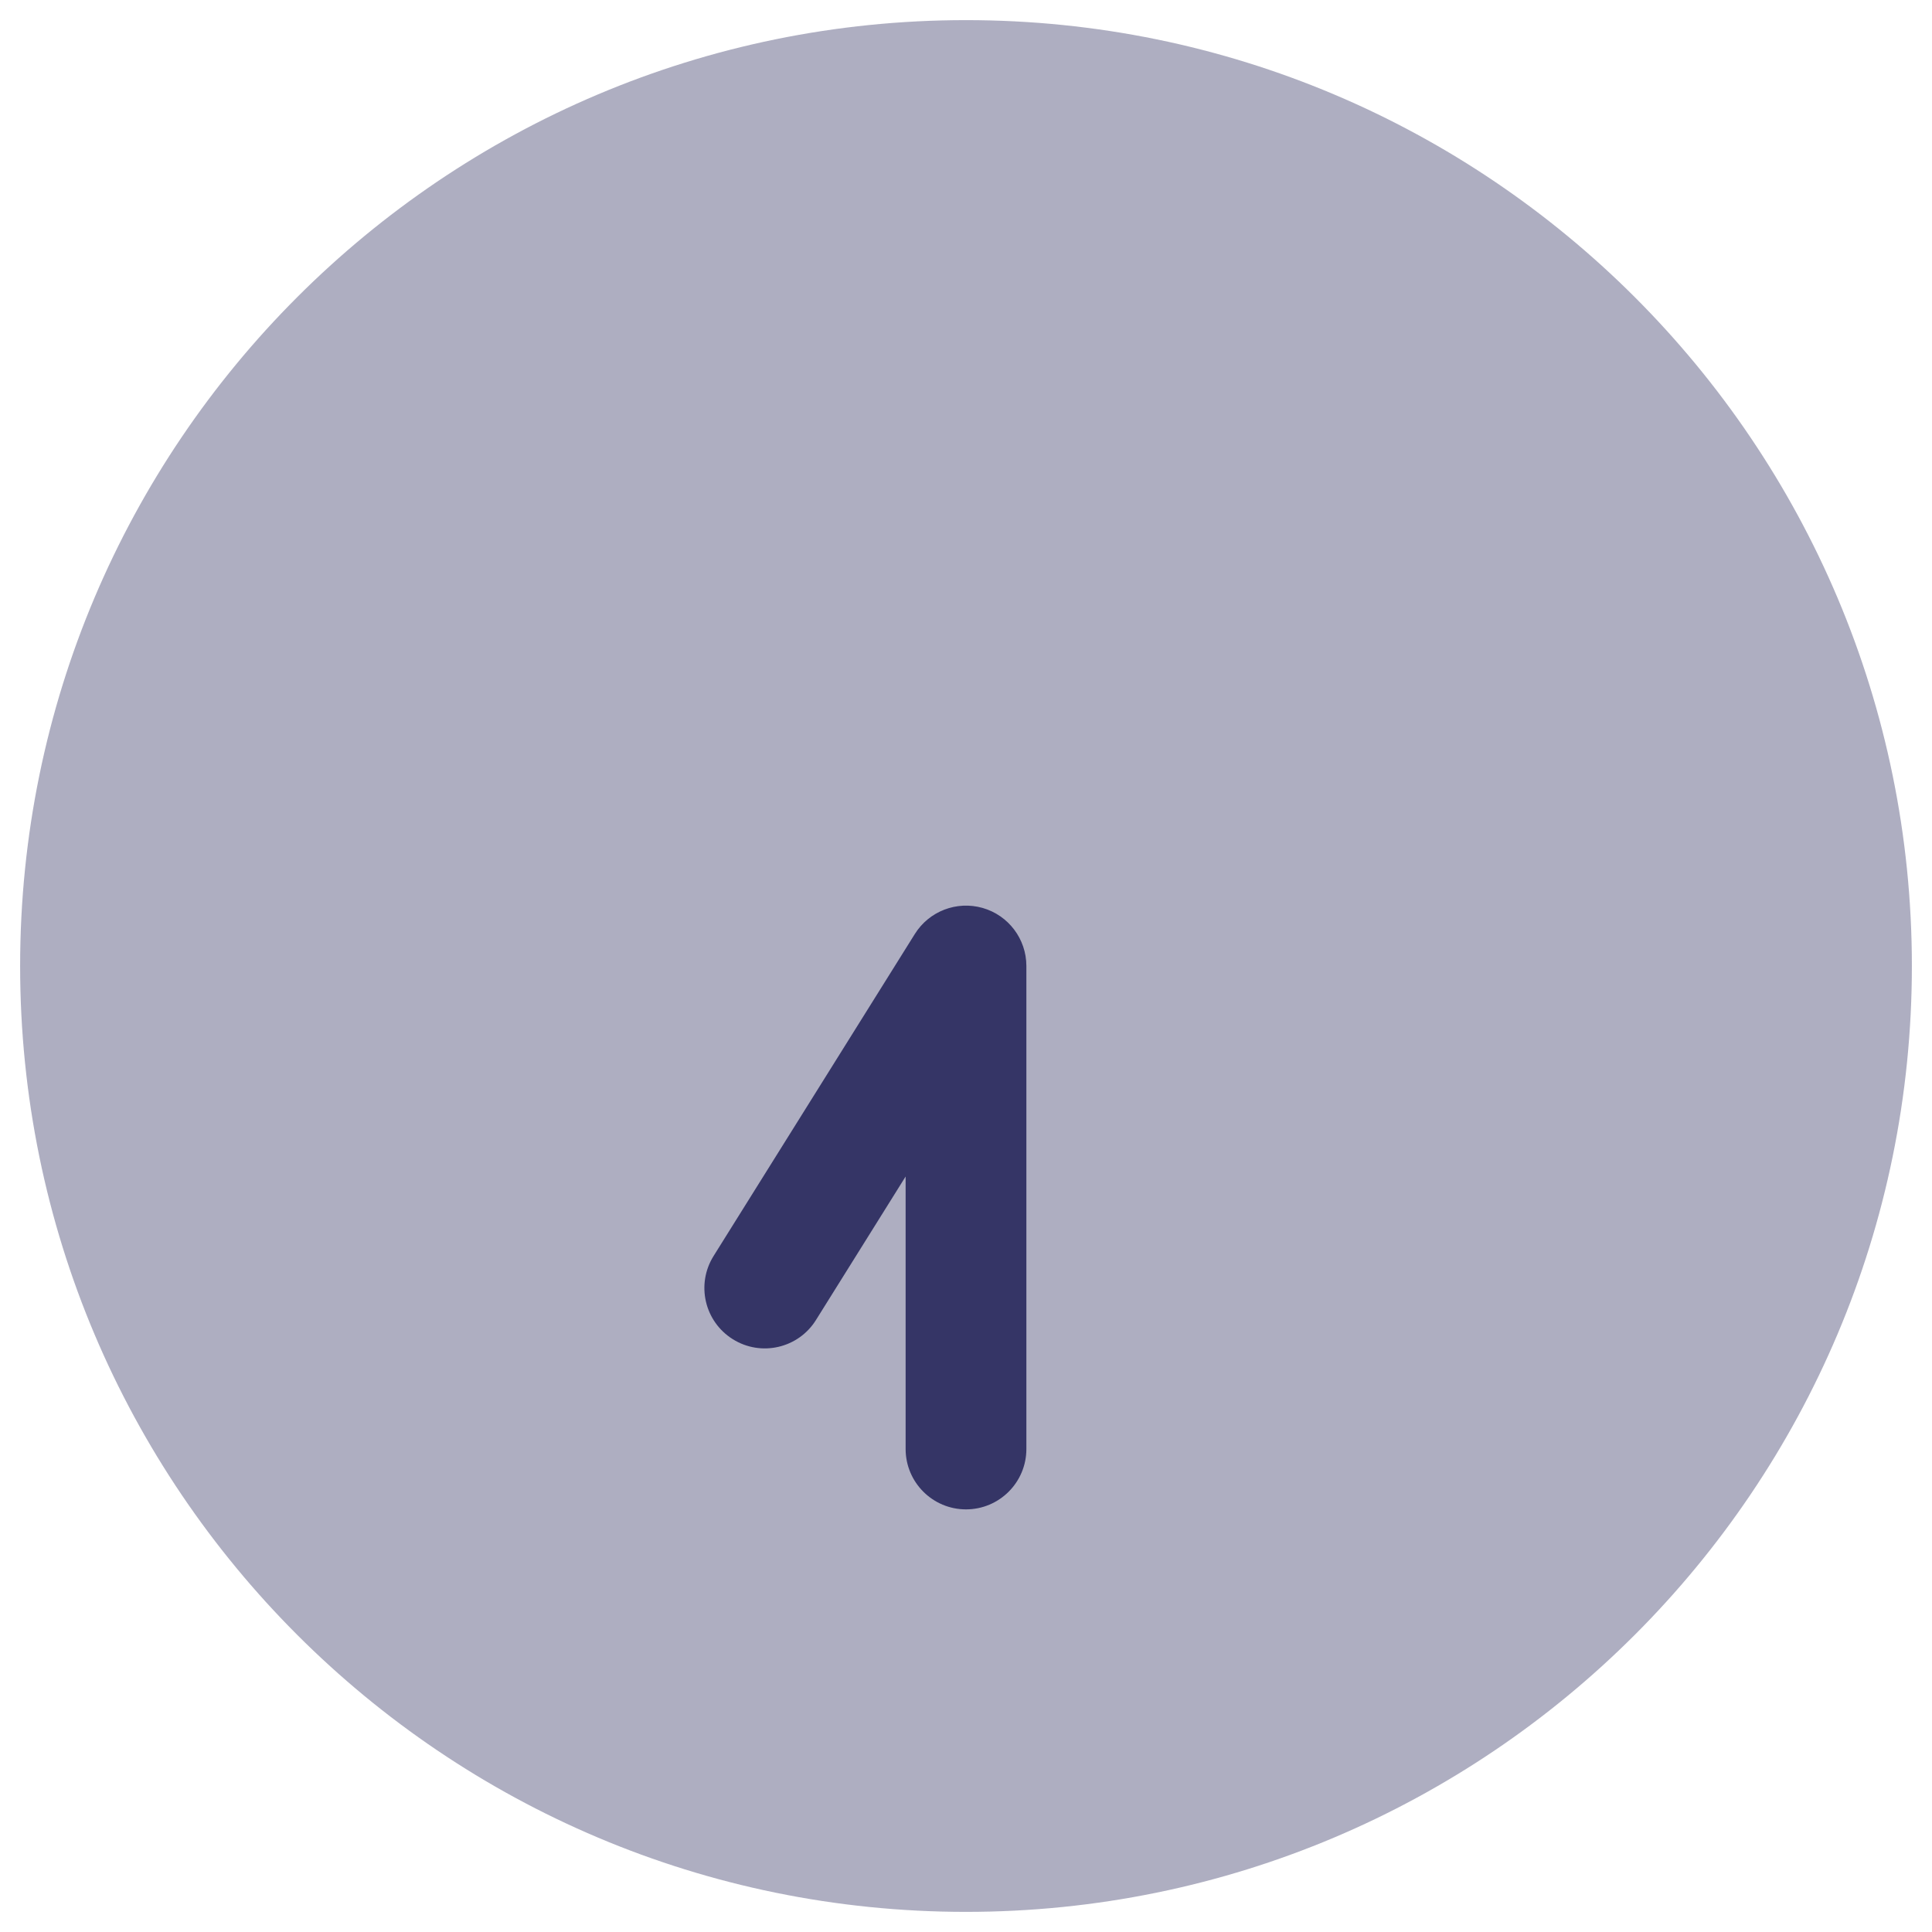 <svg width="24" height="24" viewBox="0 0 24 24" fill="none" xmlns="http://www.w3.org/2000/svg">
<g clip-path="url(#clip0_9001_305311)">
<path opacity="0.4" d="M12 0.25C5.511 0.25 0.25 5.511 0.25 12C0.25 18.489 5.511 23.75 12 23.75C18.489 23.75 23.75 18.489 23.75 12C23.75 5.511 18.489 0.25 12 0.25Z" fill="#353566"/>
<path d="M12.207 11.279C11.885 11.187 11.541 11.319 11.364 11.603L8.864 15.603C8.645 15.954 8.751 16.416 9.103 16.636C9.454 16.856 9.917 16.749 10.136 16.398L11.25 14.615V18C11.25 18.414 11.586 18.75 12 18.75C12.414 18.75 12.75 18.414 12.75 18V12C12.75 11.665 12.528 11.371 12.207 11.279Z" fill="#353566"/>
</g>
<defs>
<clipPath id="clip0_9001_305311">
<rect width="24" height="24" fill="white"/>
</clipPath>
</defs>
</svg>
